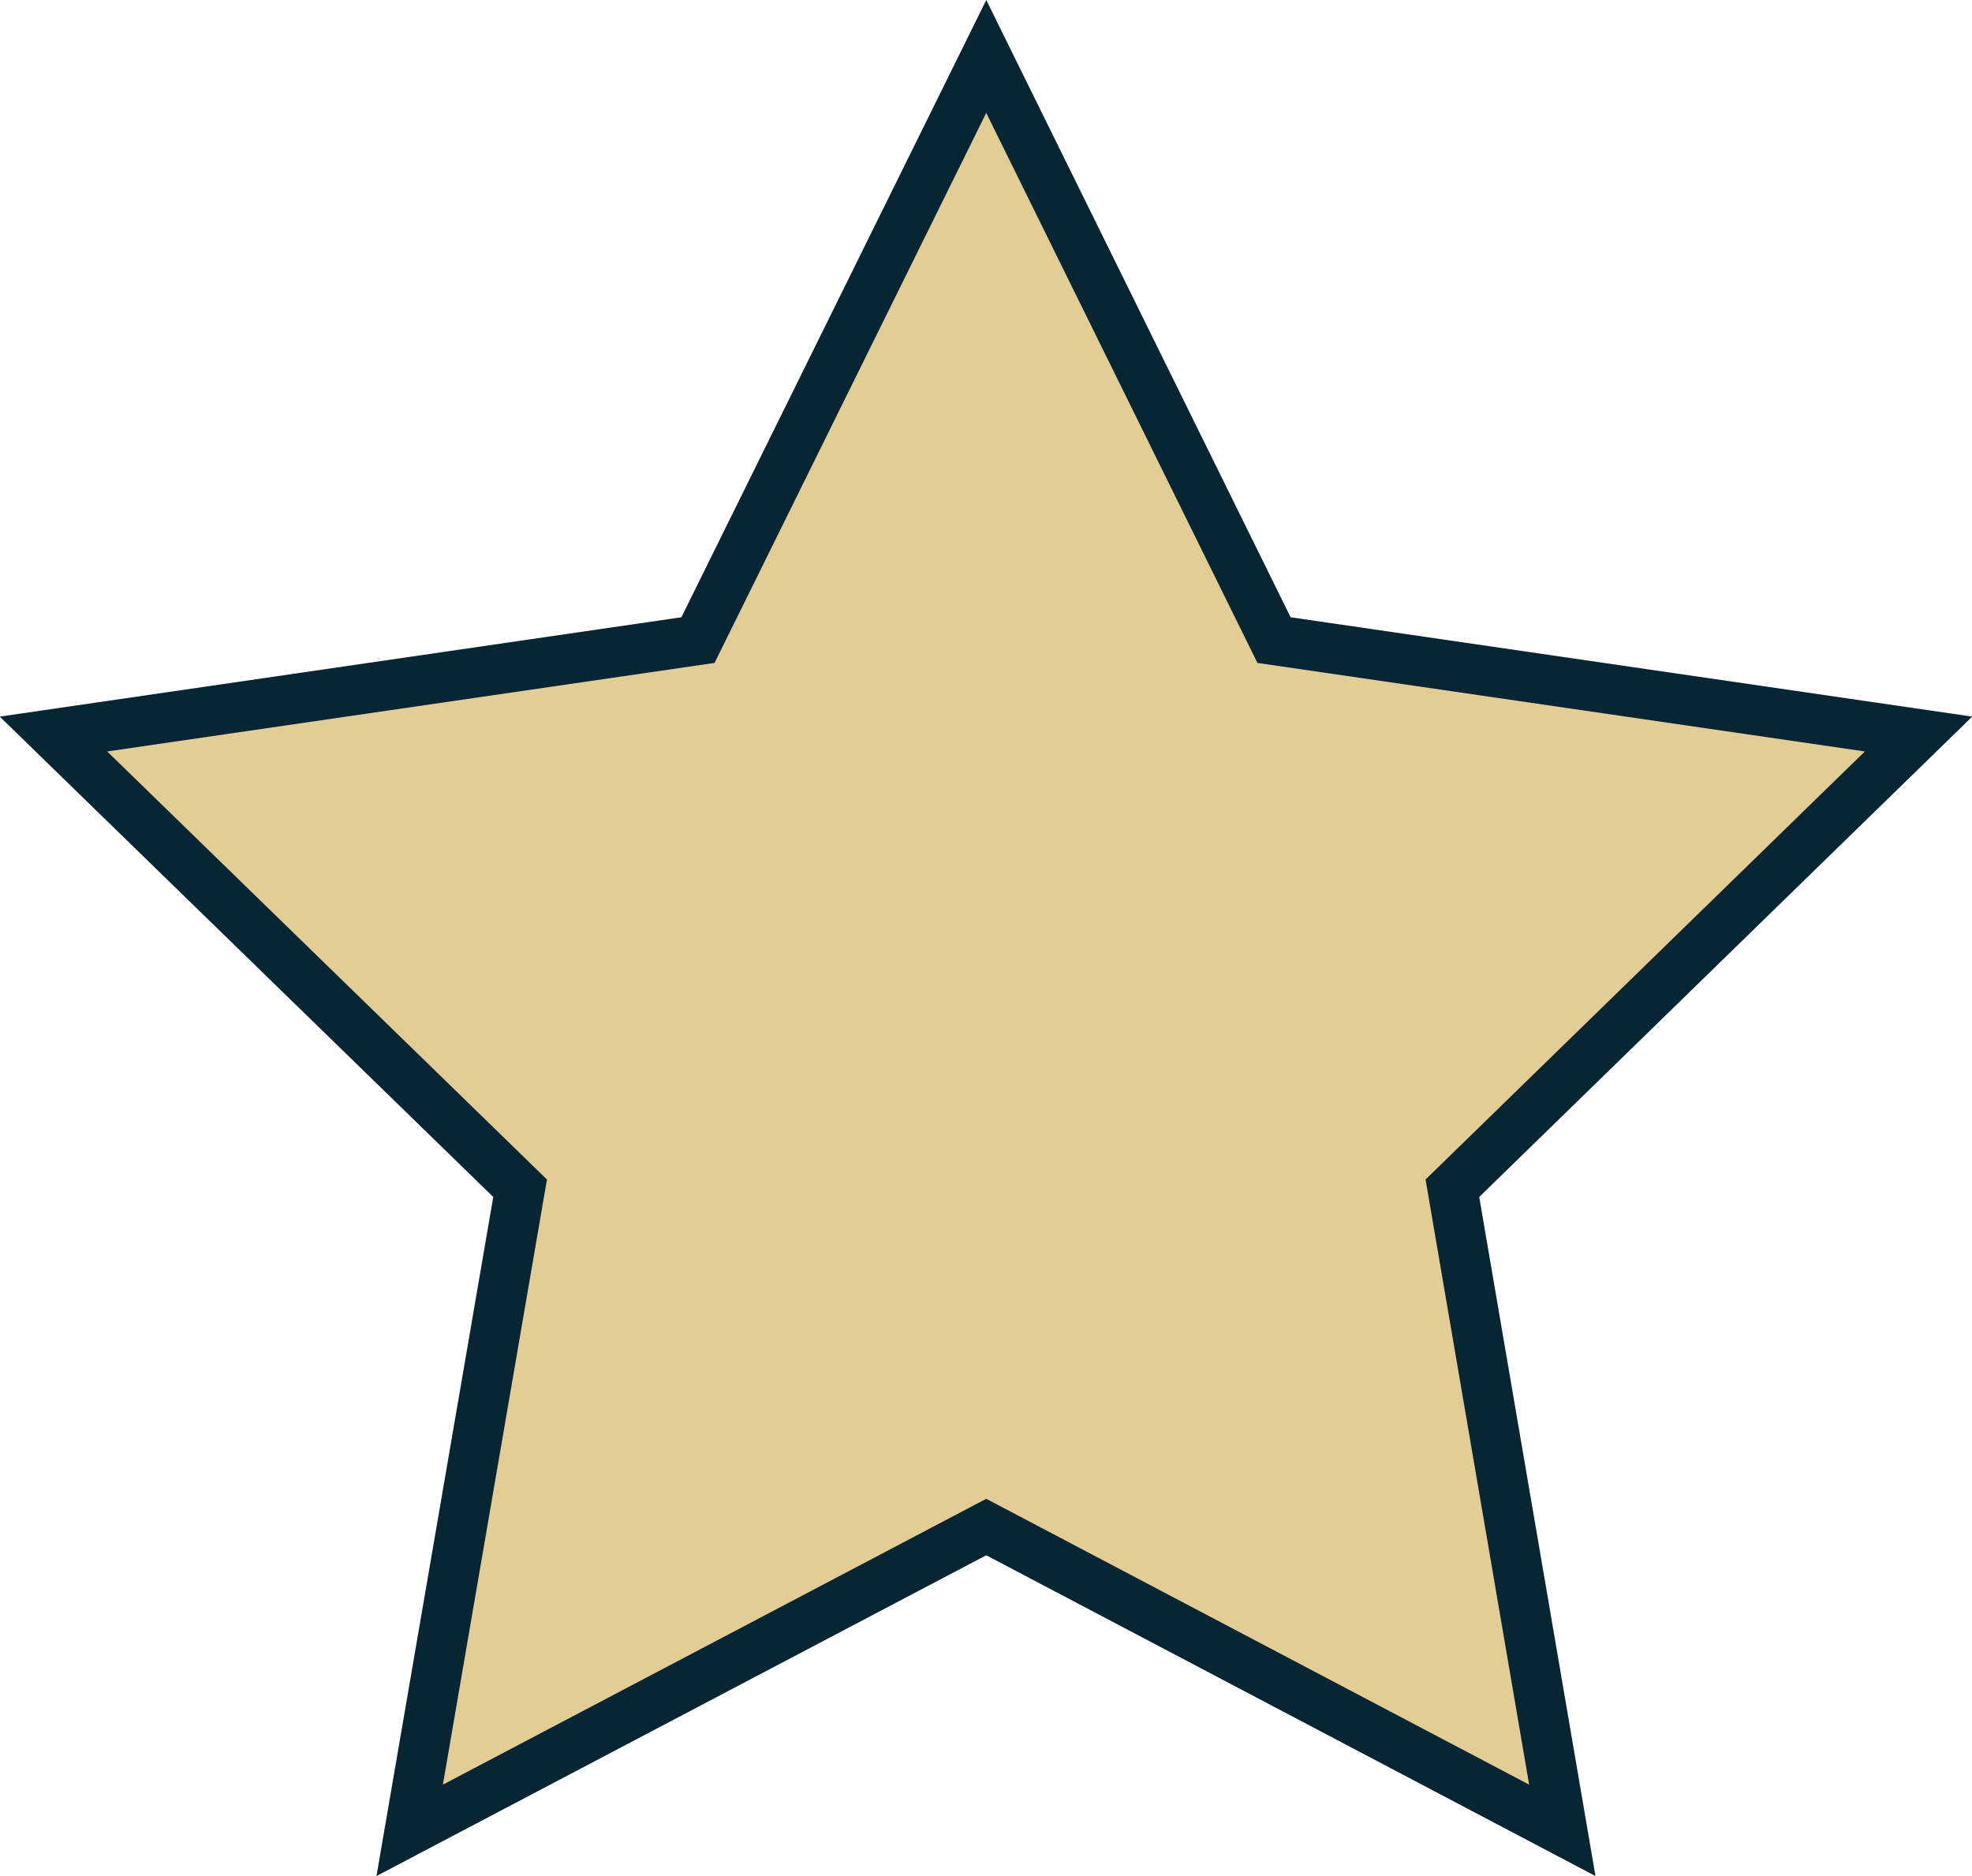 <?xml version="1.0" encoding="utf-8"?>
<!-- Generator: Adobe Illustrator 19.2.1, SVG Export Plug-In . SVG Version: 6.00 Build 0)  -->
<svg version="1.1" xmlns="http://www.w3.org/2000/svg" xmlns:xlink="http://www.w3.org/1999/xlink" x="0px" y="0px"
	 viewBox="0 0 394.7 375.4" style="enable-background:new 0 0 394.7 375.4;" xml:space="preserve">
<style type="text/css">
	.st0{fill:#082534;stroke:#082534;stroke-width:10;stroke-miterlimit:10;}
	.st1{fill:#E2CD97;stroke:#E2CD97;stroke-miterlimit:10;}
	.st2{fill:none;stroke:#082534;stroke-width:10;stroke-miterlimit:10;}
</style>
<g id="blackfull">
	<polygon class="st0" points="305.4,355.4 197.1,298.1 88.5,354.8 109.6,234.1 22.1,148.3 143.4,131 197.9,21.3 251.8,131.3 
		373.1,149.3 285.1,234.6 	"/>
</g>
<g id="quarter_full">
	<path class="st1" d="M142.8,329.5V130.8c0-0.6,0.1-1.1,0.2-1.5l-0.6,1.2l-123.6,18l89.5,87.2L87.1,358.8L142.8,329.5z"/>
</g>
<g id="half_full">
	<polygon class="st1" points="197.4,300.8 197.4,16.9 142.5,128.1 17.4,146.2 107.9,234.5 86.5,359 	"/>
</g>
<g id="three_quarter_full">
	<path class="st1" d="M252.1,130.1c0-0.4,0-0.8,0.1-1.2L197.8,18.6l-55.3,112l-123.6,18l89.4,87.2L87.2,358.8l110.5-58.1l54.3,28.6
		V130.1z"/>
</g>
<g id="Layer_6">
	<polygon class="st1" points="197,17.6 252.7,130.3 377.1,148.4 287.1,236.2 308.3,360.1 197,301.6 85.7,360.1 107,236.2 
		16.9,148.4 141.4,130.3 	"/>
</g>
<g id="outline2">
	<polygon class="st2" points="197.4,11.3 255,128.1 384,146.9 290.7,237.8 312.7,366.3 197.4,305.6 82,366.3 104.1,237.8 
		10.7,146.9 139.7,128.1 	"/>
</g>
</svg>
